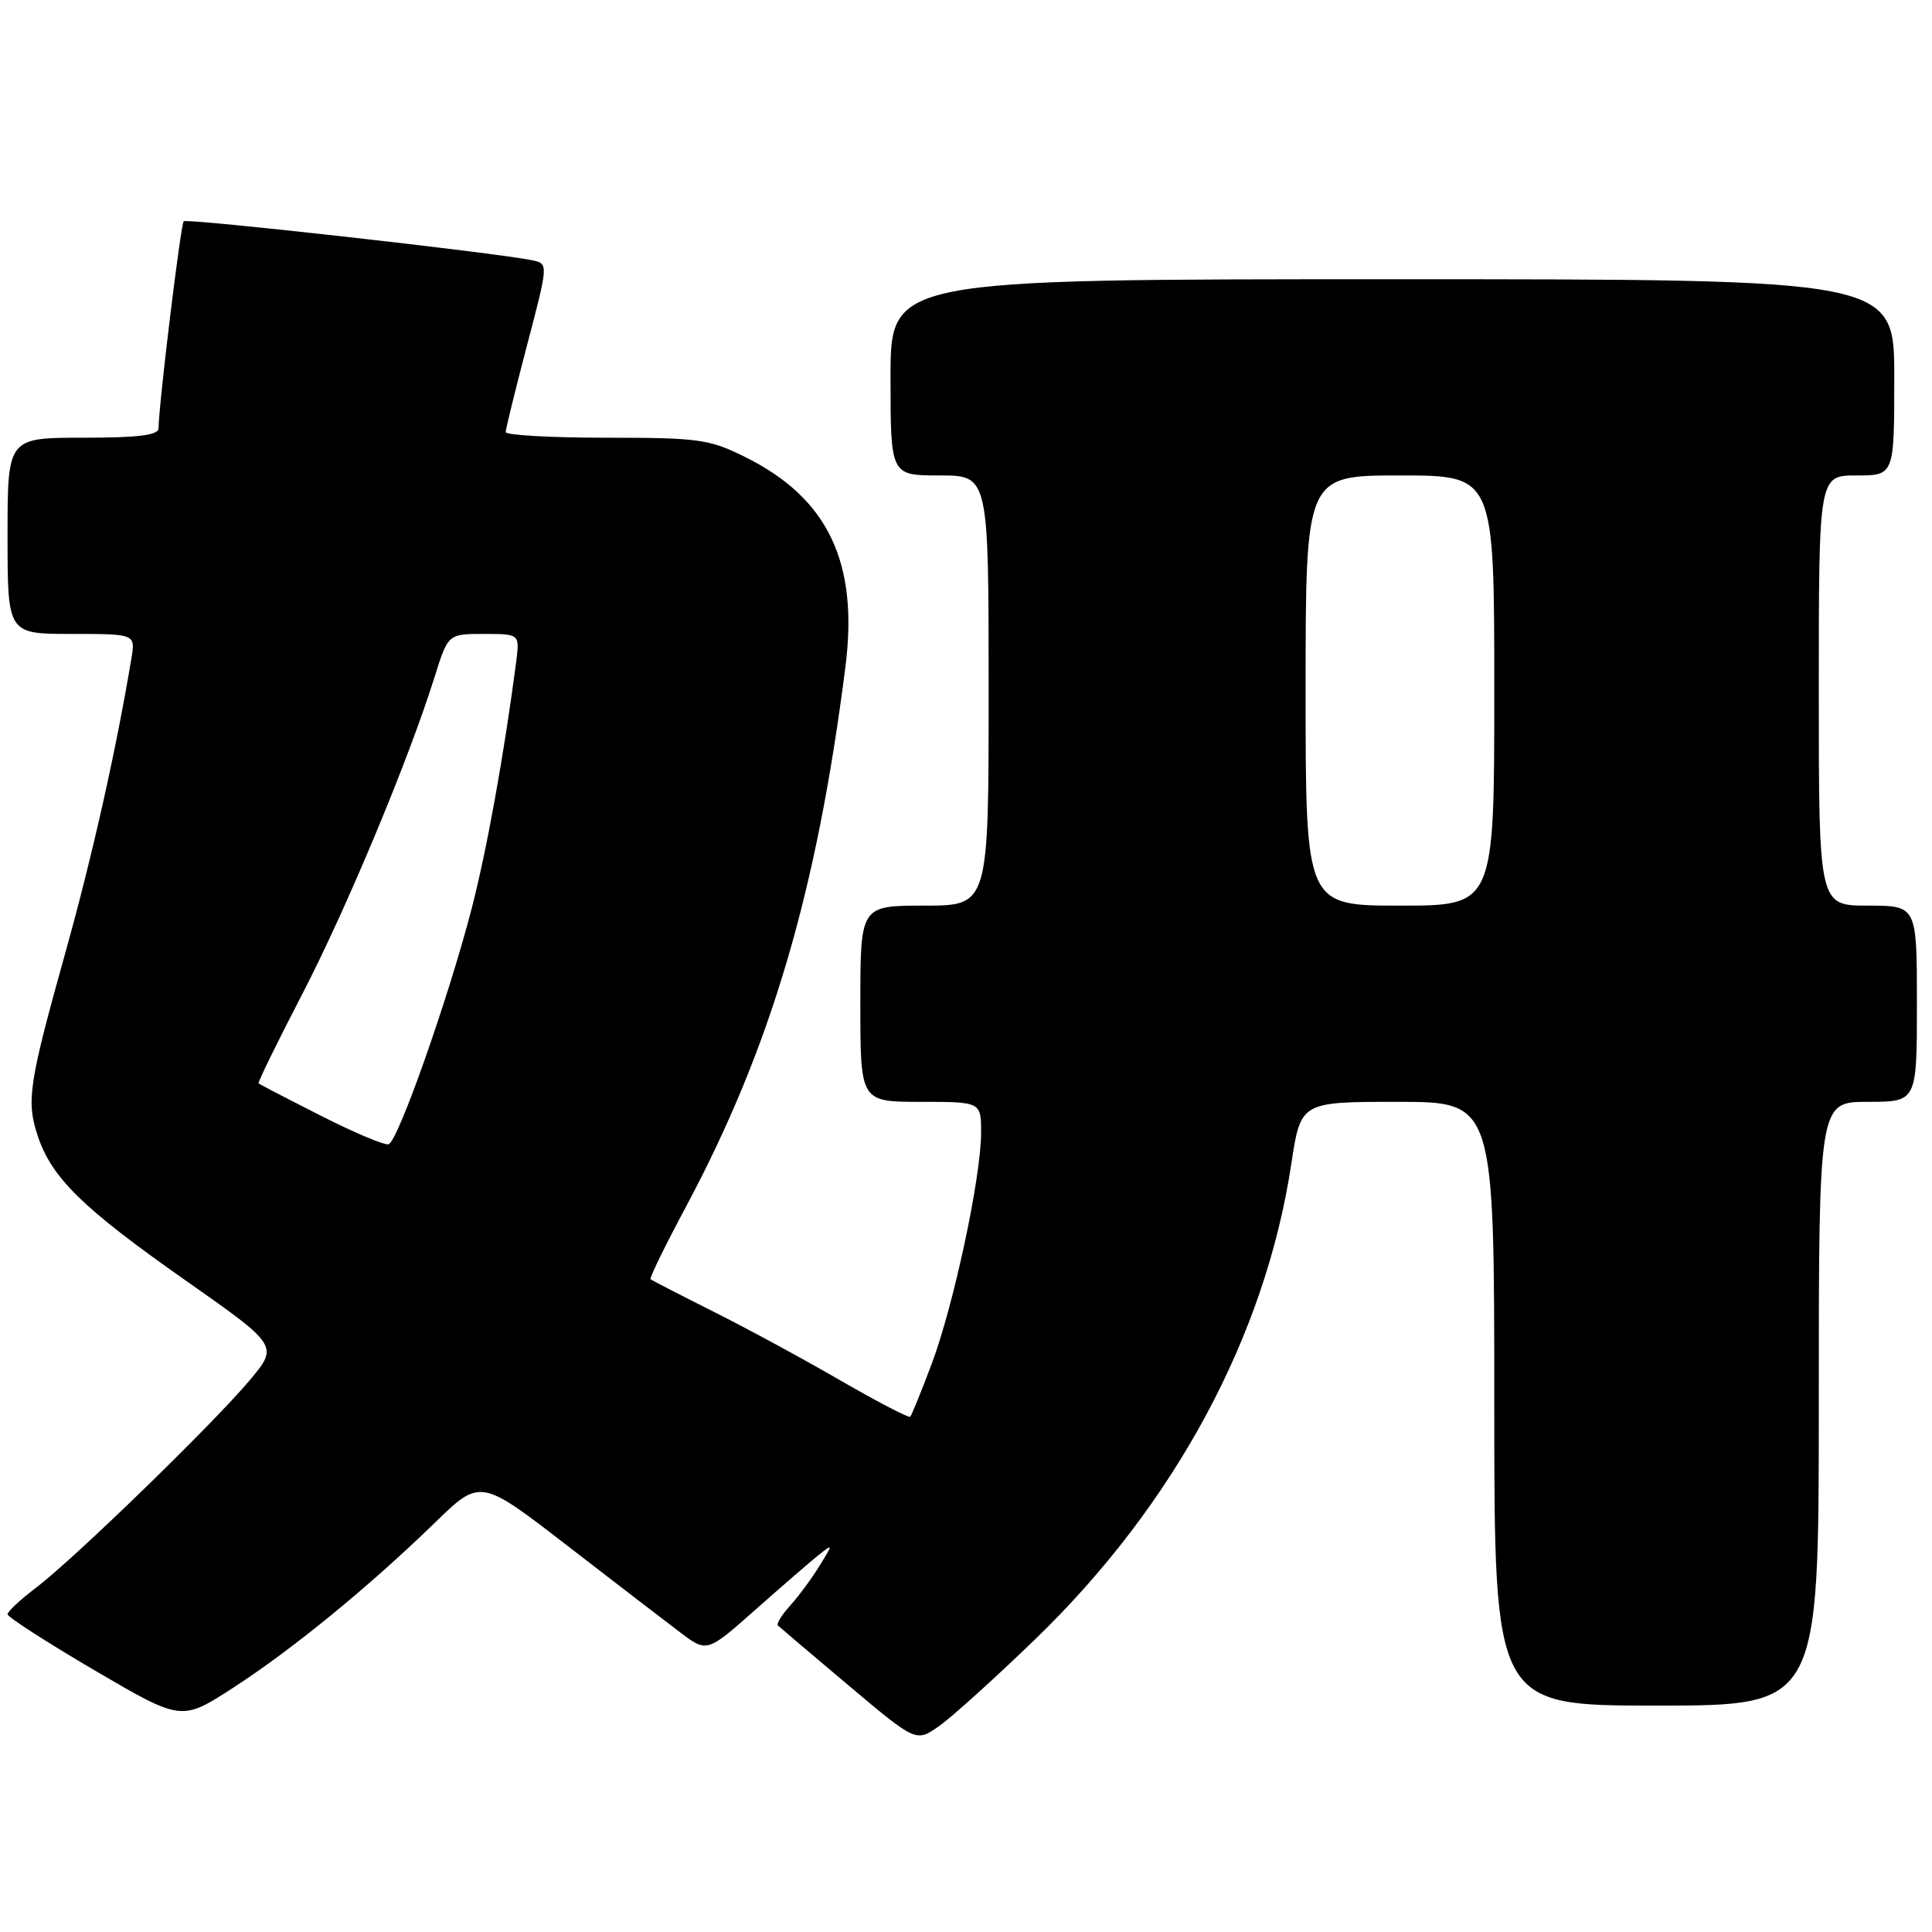 <?xml version="1.0" encoding="UTF-8" standalone="no"?>
<!DOCTYPE svg PUBLIC "-//W3C//DTD SVG 1.1//EN" "http://www.w3.org/Graphics/SVG/1.1/DTD/svg11.dtd" >
<svg xmlns="http://www.w3.org/2000/svg" xmlns:xlink="http://www.w3.org/1999/xlink" version="1.1" viewBox="0 0 256 256">
 <g >
 <path fill="currentColor"
d=" M 137.19 217.19 C 155.65 199.33 167.65 177.07 171.10 154.25 C 172.35 146.00 172.35 146.00 185.17 146.00 C 198.00 146.00 198.00 146.00 198.00 186.00 C 198.00 226.00 198.00 226.00 219.50 226.00 C 241.00 226.00 241.00 226.00 241.00 186.00 C 241.00 146.00 241.00 146.00 247.50 146.00 C 254.00 146.00 254.00 146.00 254.00 133.00 C 254.00 120.00 254.00 120.00 247.50 120.00 C 241.00 120.00 241.00 120.00 241.00 91.50 C 241.00 63.00 241.00 63.00 246.00 63.00 C 251.00 63.00 251.00 63.00 251.00 50.00 C 251.00 37.00 251.00 37.00 184.50 37.00 C 118.00 37.00 118.00 37.00 118.00 50.00 C 118.00 63.00 118.00 63.00 124.50 63.00 C 131.00 63.00 131.00 63.00 131.00 91.50 C 131.00 120.00 131.00 120.00 122.50 120.00 C 114.00 120.00 114.00 120.00 114.00 133.00 C 114.00 146.00 114.00 146.00 122.00 146.00 C 130.00 146.00 130.00 146.00 130.00 150.09 C 130.00 155.98 126.36 173.00 123.44 180.76 C 122.07 184.40 120.79 187.54 120.61 187.73 C 120.42 187.91 116.27 185.75 111.38 182.93 C 106.50 180.10 98.90 175.98 94.50 173.78 C 90.10 171.57 86.37 169.65 86.20 169.50 C 86.04 169.35 88.15 165.02 90.91 159.87 C 102.14 138.83 108.24 118.18 112.03 88.30 C 113.77 74.53 109.71 66.02 98.80 60.59 C 94.00 58.19 92.61 58.00 80.30 58.00 C 72.99 58.00 67.00 57.66 67.01 57.25 C 67.01 56.84 68.29 51.65 69.84 45.73 C 72.66 34.99 72.66 34.95 70.58 34.50 C 66.04 33.52 24.77 28.90 24.34 29.32 C 23.94 29.73 21.03 53.62 21.01 56.75 C 21.00 57.67 18.33 58.00 11.00 58.00 C 1.00 58.00 1.00 58.00 1.00 71.00 C 1.00 84.00 1.00 84.00 9.47 84.00 C 17.95 84.00 17.95 84.00 17.41 87.25 C 15.42 99.23 12.29 113.20 8.77 125.84 C 3.80 143.63 3.46 145.85 5.00 150.51 C 6.84 156.06 10.96 160.10 24.53 169.62 C 36.92 178.32 36.92 178.32 33.07 182.91 C 28.22 188.69 9.73 206.64 4.75 210.40 C 2.69 211.96 1.00 213.54 1.00 213.90 C 1.00 214.26 6.18 217.60 12.52 221.32 C 24.04 228.07 24.04 228.07 30.86 223.66 C 38.74 218.56 48.87 210.27 57.57 201.82 C 63.64 195.91 63.64 195.91 75.07 204.73 C 81.36 209.59 88.11 214.78 90.09 216.27 C 93.67 218.99 93.67 218.99 100.09 213.30 C 103.61 210.18 107.38 206.92 108.46 206.06 C 110.40 204.52 110.40 204.54 108.58 207.50 C 107.56 209.15 105.82 211.51 104.70 212.75 C 103.58 213.98 102.85 215.17 103.08 215.39 C 103.31 215.61 107.52 219.19 112.44 223.33 C 121.39 230.86 121.39 230.86 124.44 228.71 C 126.12 227.53 131.86 222.34 137.19 217.19 Z  M 42.50 147.83 C 38.10 145.60 34.39 143.67 34.26 143.56 C 34.13 143.44 36.70 138.19 39.97 131.88 C 45.88 120.49 54.11 100.78 57.57 89.75 C 59.37 84.00 59.37 84.00 64.12 84.00 C 68.87 84.00 68.87 84.00 68.39 87.75 C 66.78 100.04 64.51 112.64 62.47 120.50 C 59.36 132.45 52.72 151.27 51.49 151.62 C 50.94 151.77 46.90 150.07 42.50 147.83 Z  M 173.00 91.50 C 173.00 63.00 173.00 63.00 185.50 63.00 C 198.00 63.00 198.00 63.00 198.00 91.50 C 198.00 120.00 198.00 120.00 185.50 120.00 C 173.00 120.00 173.00 120.00 173.00 91.50 Z "/>
</g>
</svg>